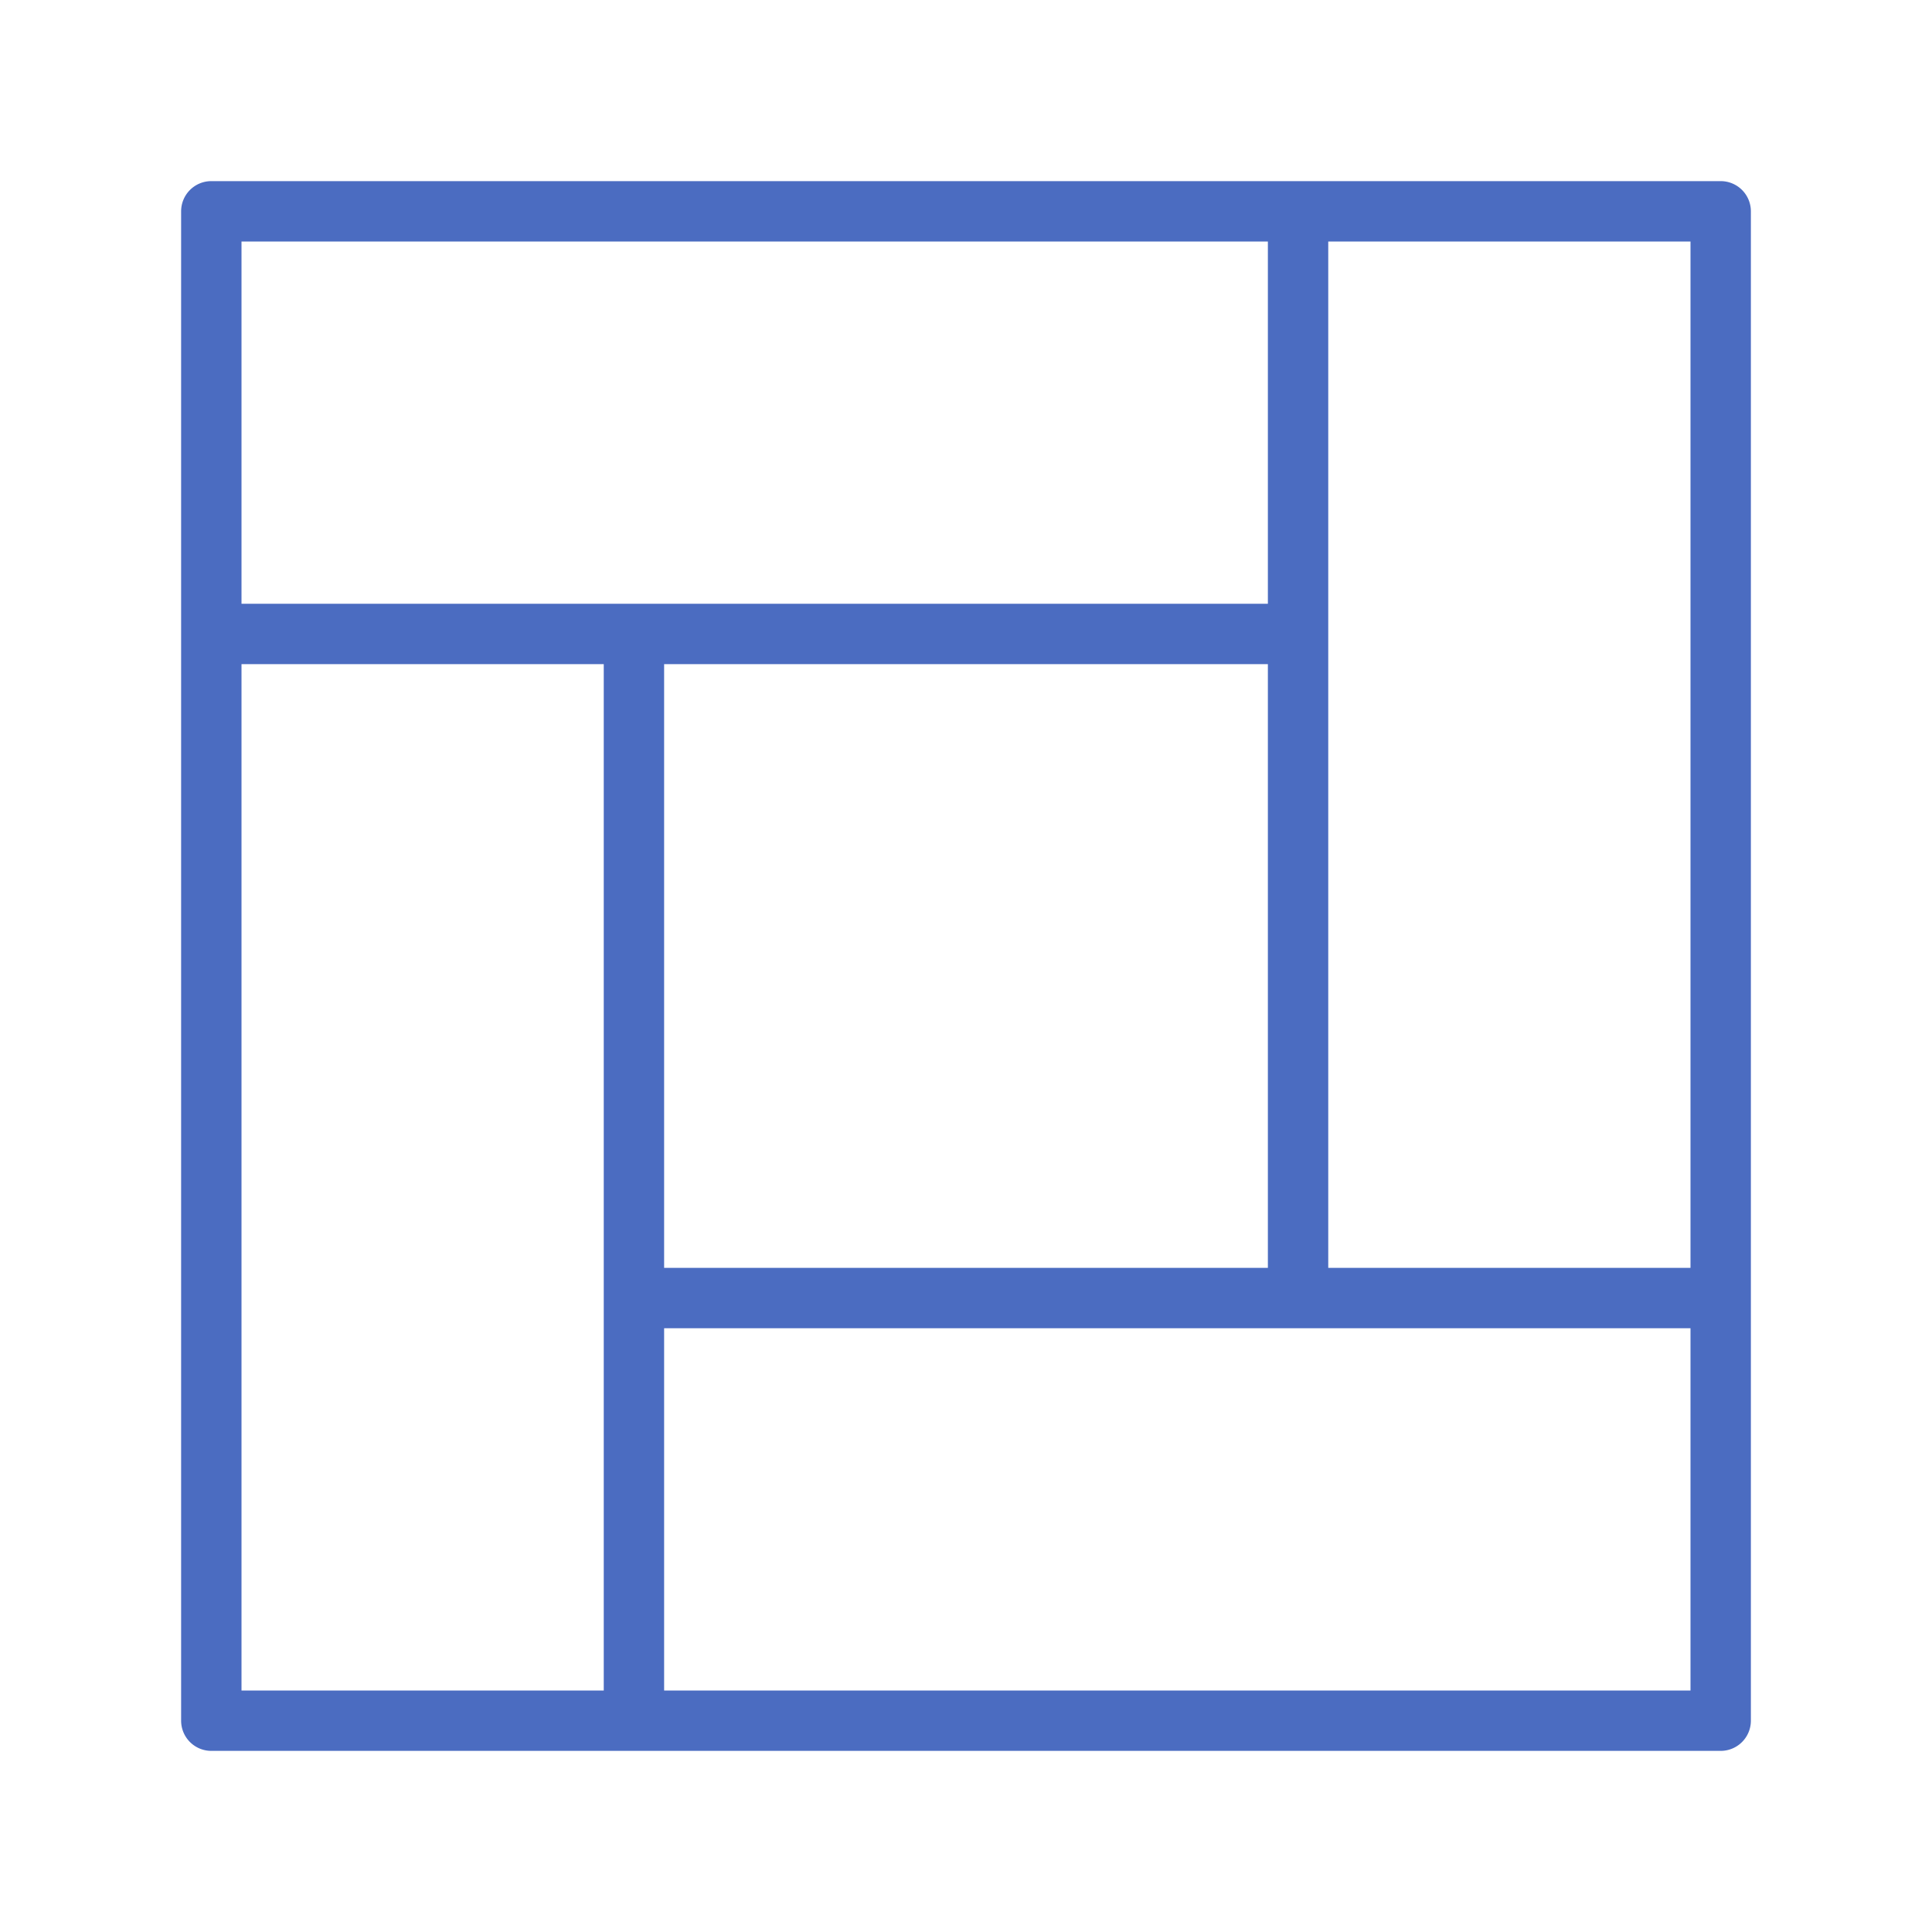 <svg width="32" height="32" viewBox="0 0 32 32" xmlns="http://www.w3.org/2000/svg">
<g transform="translate(0 -1020.4)">
<path transform="translate(0 1020.4)" d="m3.5 3a0.5 0.5 0 0 0 -0.5 0.5v7 18a0.5 0.5 0 0 0 0.5 0.5h7 18a0.5 0.5 0 0 0 0.5 -0.5v-7-18a0.5 0.5 0 0 0 -0.5 -0.5h-7-18zm0.5 1h17v6h-10.5-6.5v-6zm18 0h6v17h-6v-10.5-6.5zm-18 7h6v10.5 6.5h-6v-17zm7 0h10v10h-10v-10zm0 11h10.5 6.5v6h-17v-6z" fill="#4b6cc1"/>
</g>
</svg>
